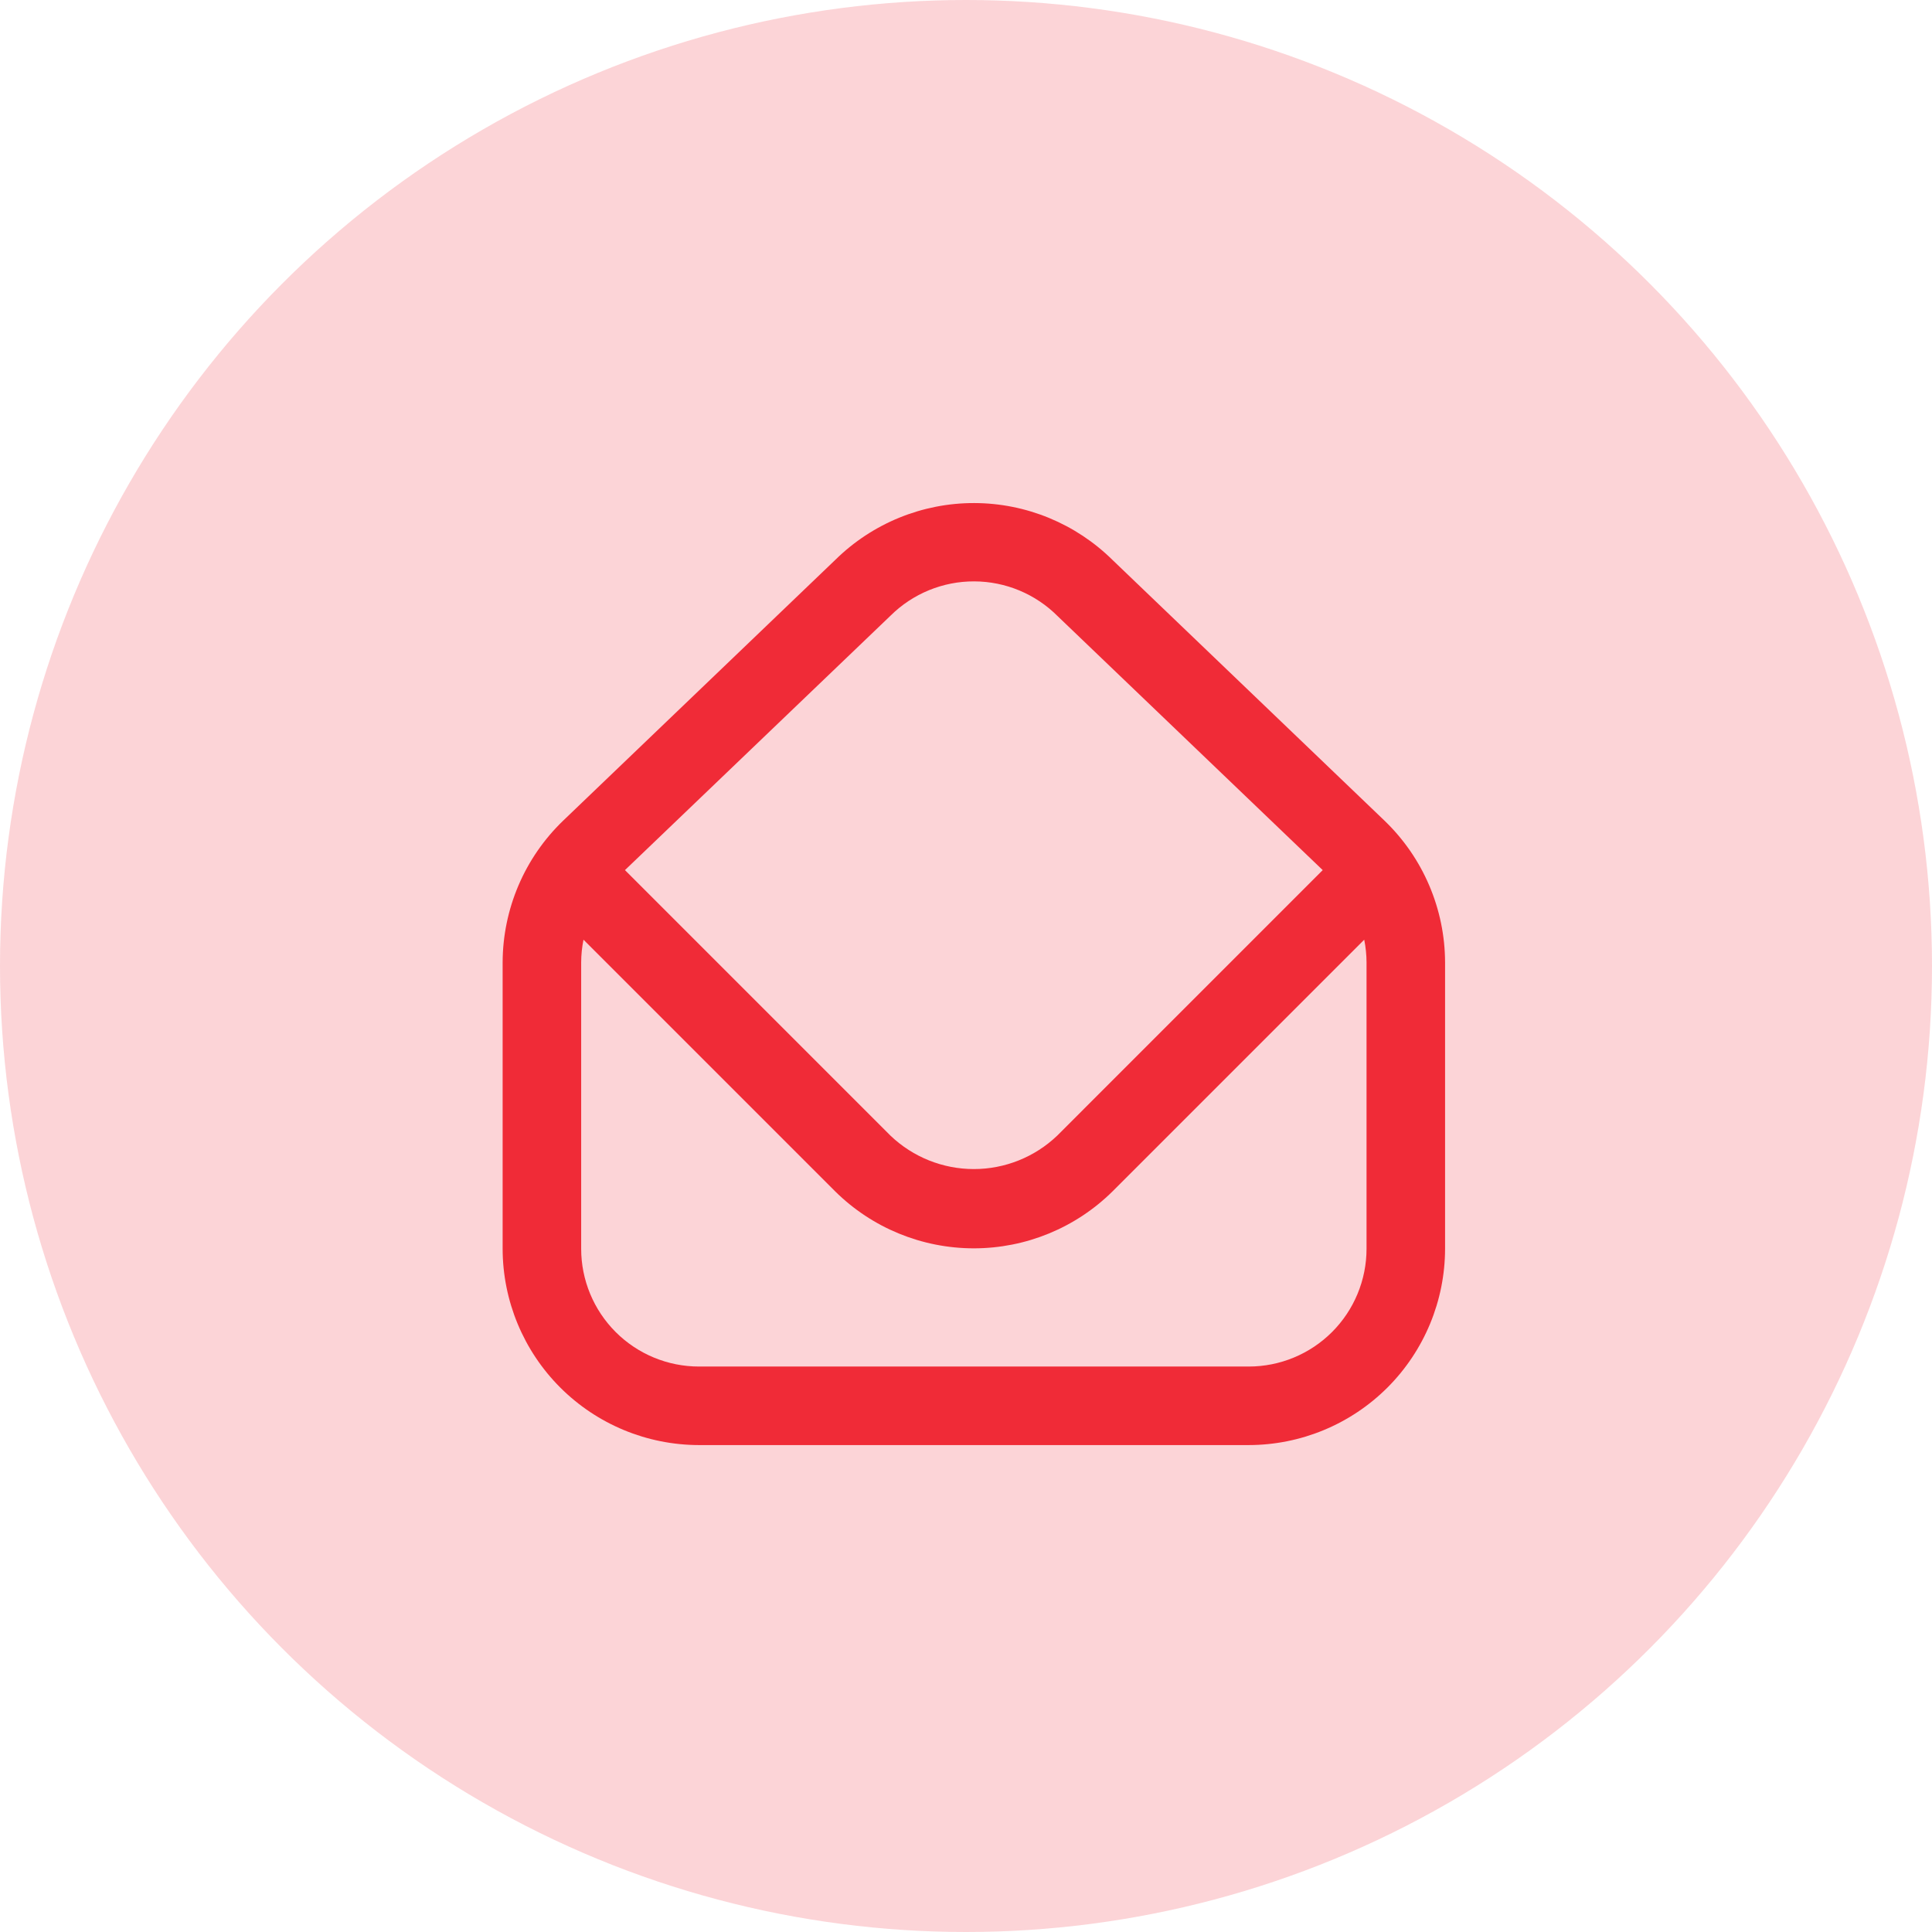 <svg width="123" height="123" viewBox="0 0 123 123" fill="none" xmlns="http://www.w3.org/2000/svg">
<circle cx="61.5" cy="61.5" r="61.5" fill="#F02B37" fill-opacity="0.2"/>
<g clip-path="url(#clip0_1_374)">
<path d="M88.147 52.25L70.838 35.66C68.492 33.339 65.327 32.034 62.026 32.027C58.726 32.02 55.556 33.312 53.2 35.623L35.85 52.25C34.636 53.419 33.67 54.82 33.009 56.369C32.348 57.919 32.005 59.586 32 61.27V79.5C32.004 82.814 33.322 85.991 35.666 88.335C38.009 90.678 41.186 91.996 44.5 92H79.5C82.814 91.996 85.991 90.678 88.335 88.335C90.678 85.991 91.996 82.814 92 79.5V61.27C91.996 59.585 91.652 57.918 90.99 56.369C90.329 54.819 89.362 53.419 88.147 52.25ZM56.697 39.195C58.115 37.79 60.032 37.005 62.028 37.013C64.024 37.02 65.936 37.82 67.343 39.235L84.21 55.395L67.302 72.305C65.873 73.668 63.974 74.428 62 74.428C60.026 74.428 58.127 73.668 56.697 72.305L39.788 55.395L56.697 39.195ZM87 79.5C87 81.489 86.21 83.397 84.803 84.804C83.397 86.21 81.489 87 79.5 87H44.5C42.511 87 40.603 86.21 39.197 84.804C37.79 83.397 37 81.489 37 79.5V61.27C37.002 60.785 37.052 60.301 37.148 59.825L53.163 75.84C55.514 78.169 58.69 79.475 62 79.475C65.31 79.475 68.486 78.169 70.838 75.84L86.853 59.825C86.948 60.301 86.998 60.785 87 61.27V79.5Z" fill="#F02B37"/>
</g>
<defs>
<clipPath id="clip0_1_374">
<rect width="60" height="60" fill="white" transform="translate(32 32)"/>
</clipPath>
</defs>
</svg>

